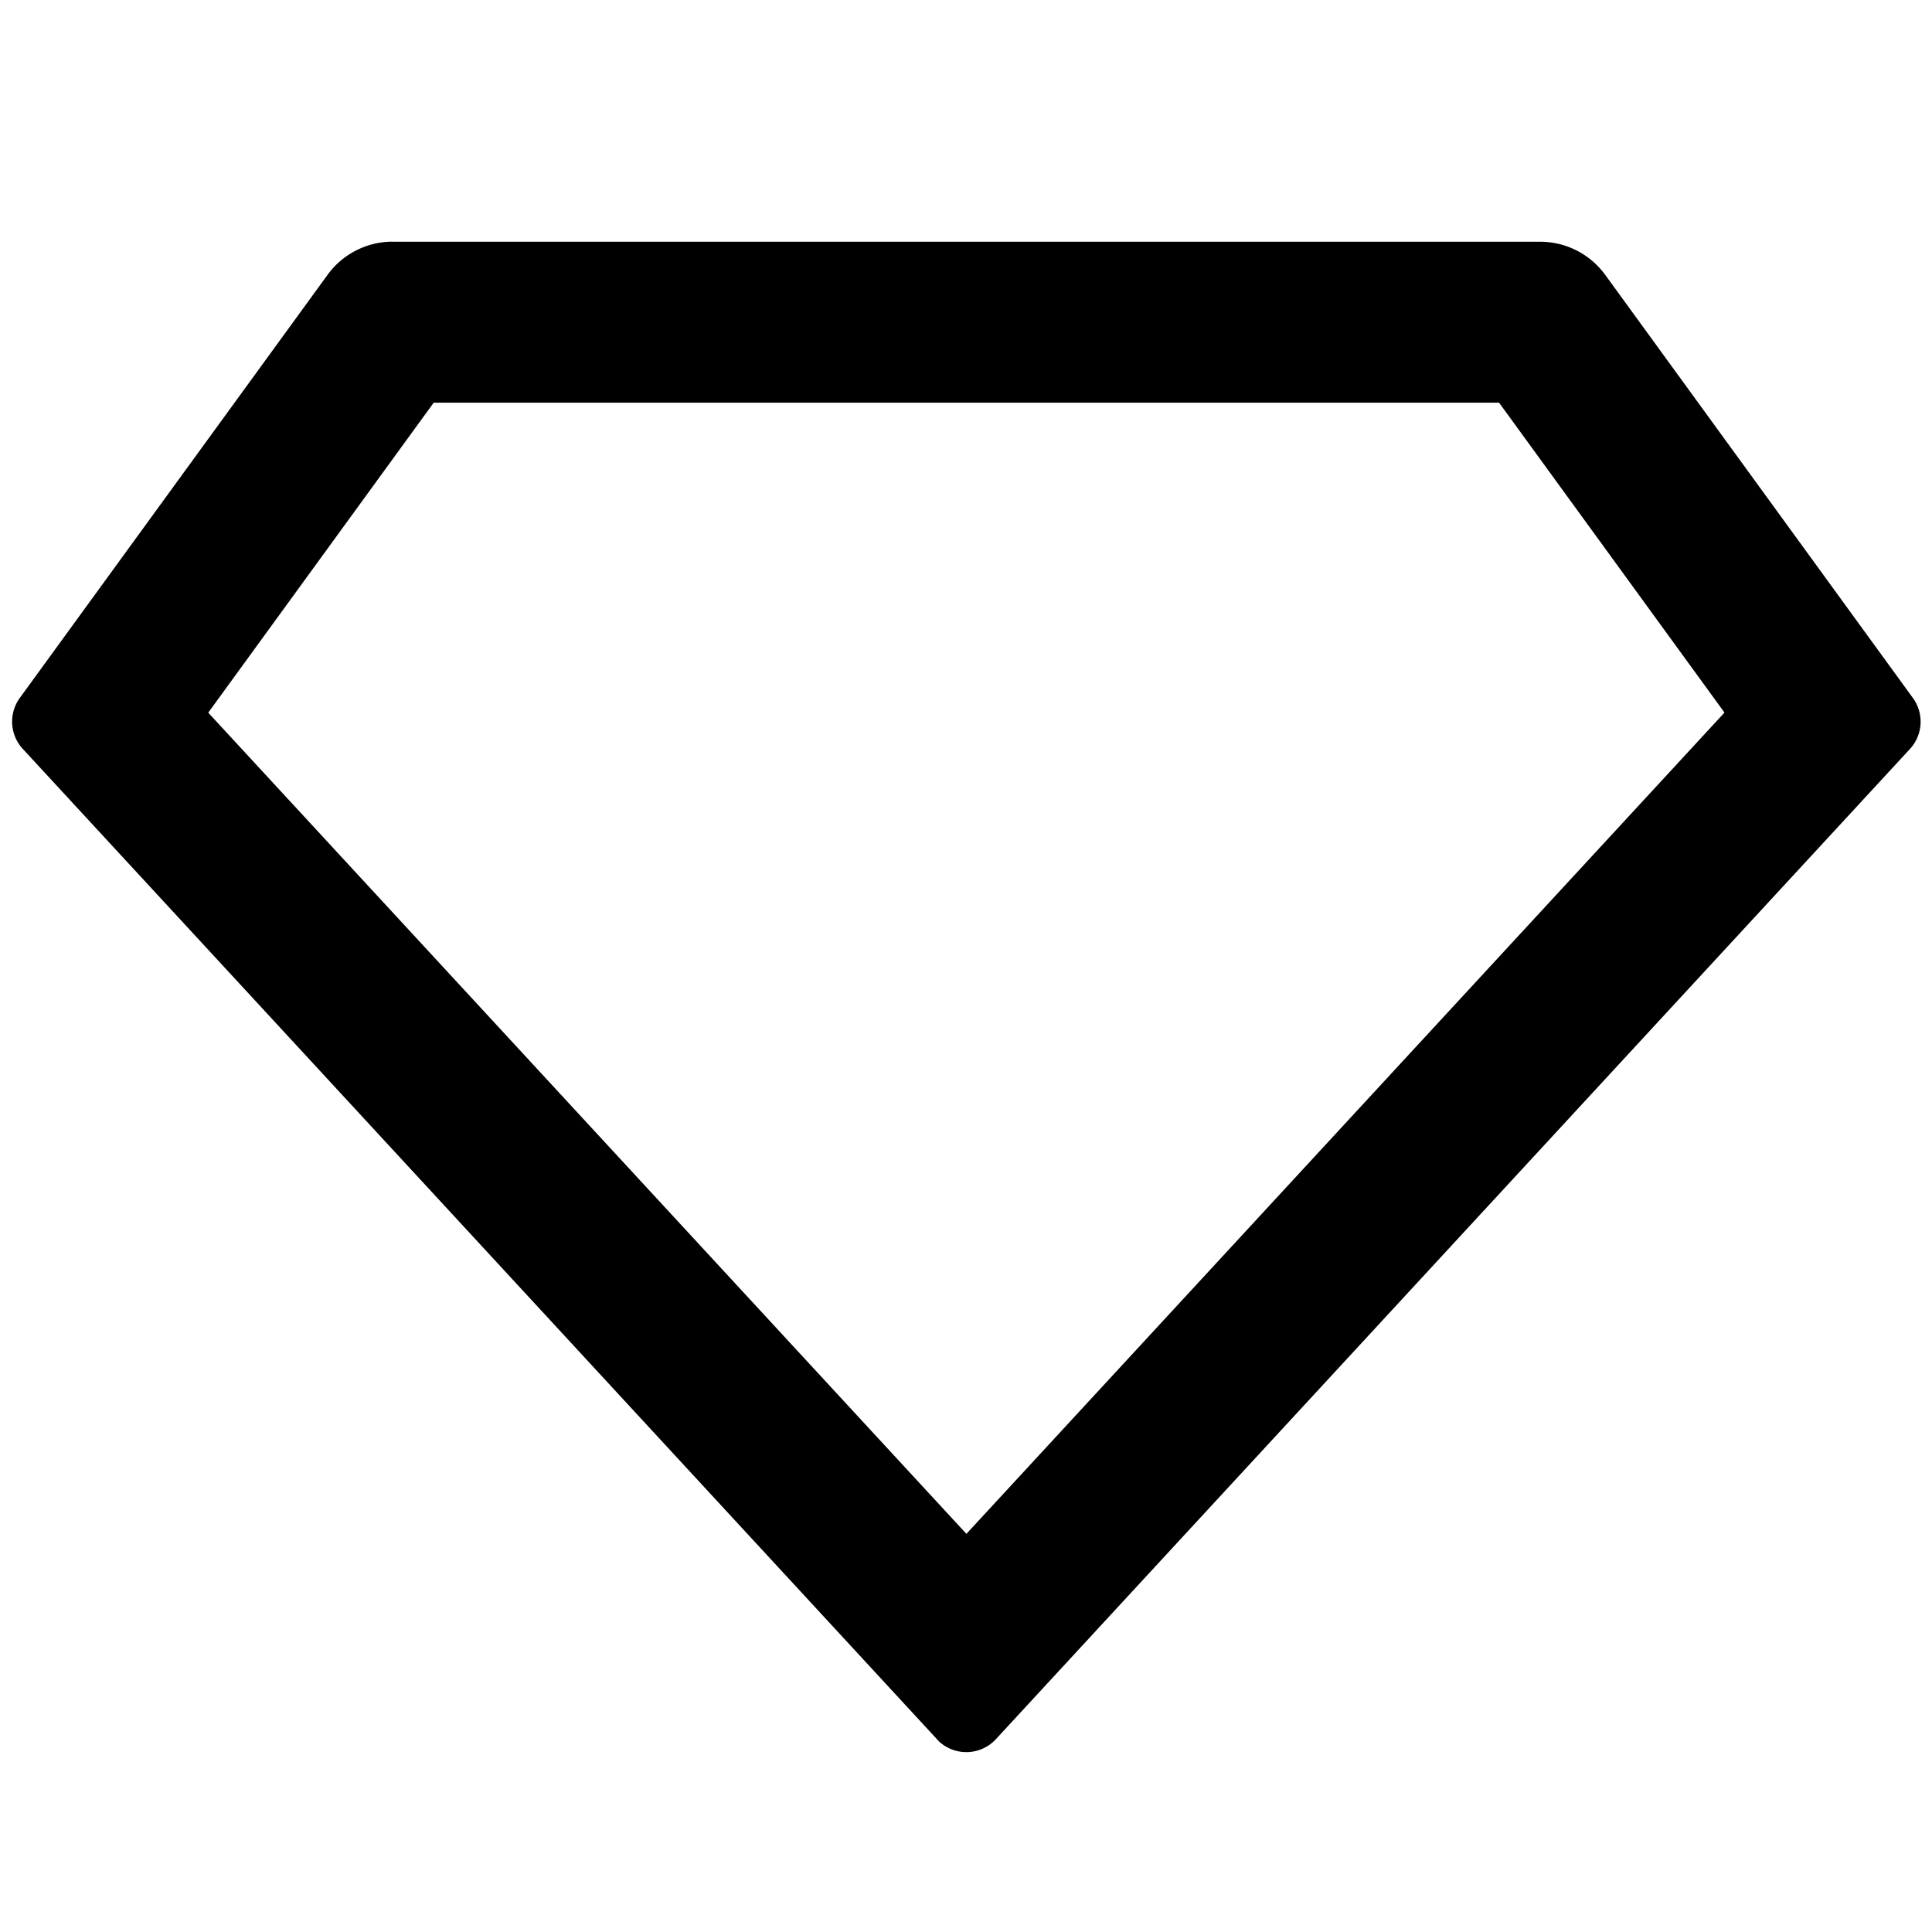 <svg viewBox="0 0 24 24" xmlns="http://www.w3.org/2000/svg" width="20" height="20"><path d="M4.878 3.003h14.254a1 1 0 01.809.412l3.822 5.256a.5.5 0 01-.037.633l-11.354 12.3a.5.5 0 01-.706.03L.283 9.303a.5.5 0 01-.037-.633l3.823-5.256a1 1 0 01.809-.412zm.509 2l-2.8 3.85 9.418 10.201 9.417-10.202-2.8-3.85H5.388z"/></svg>